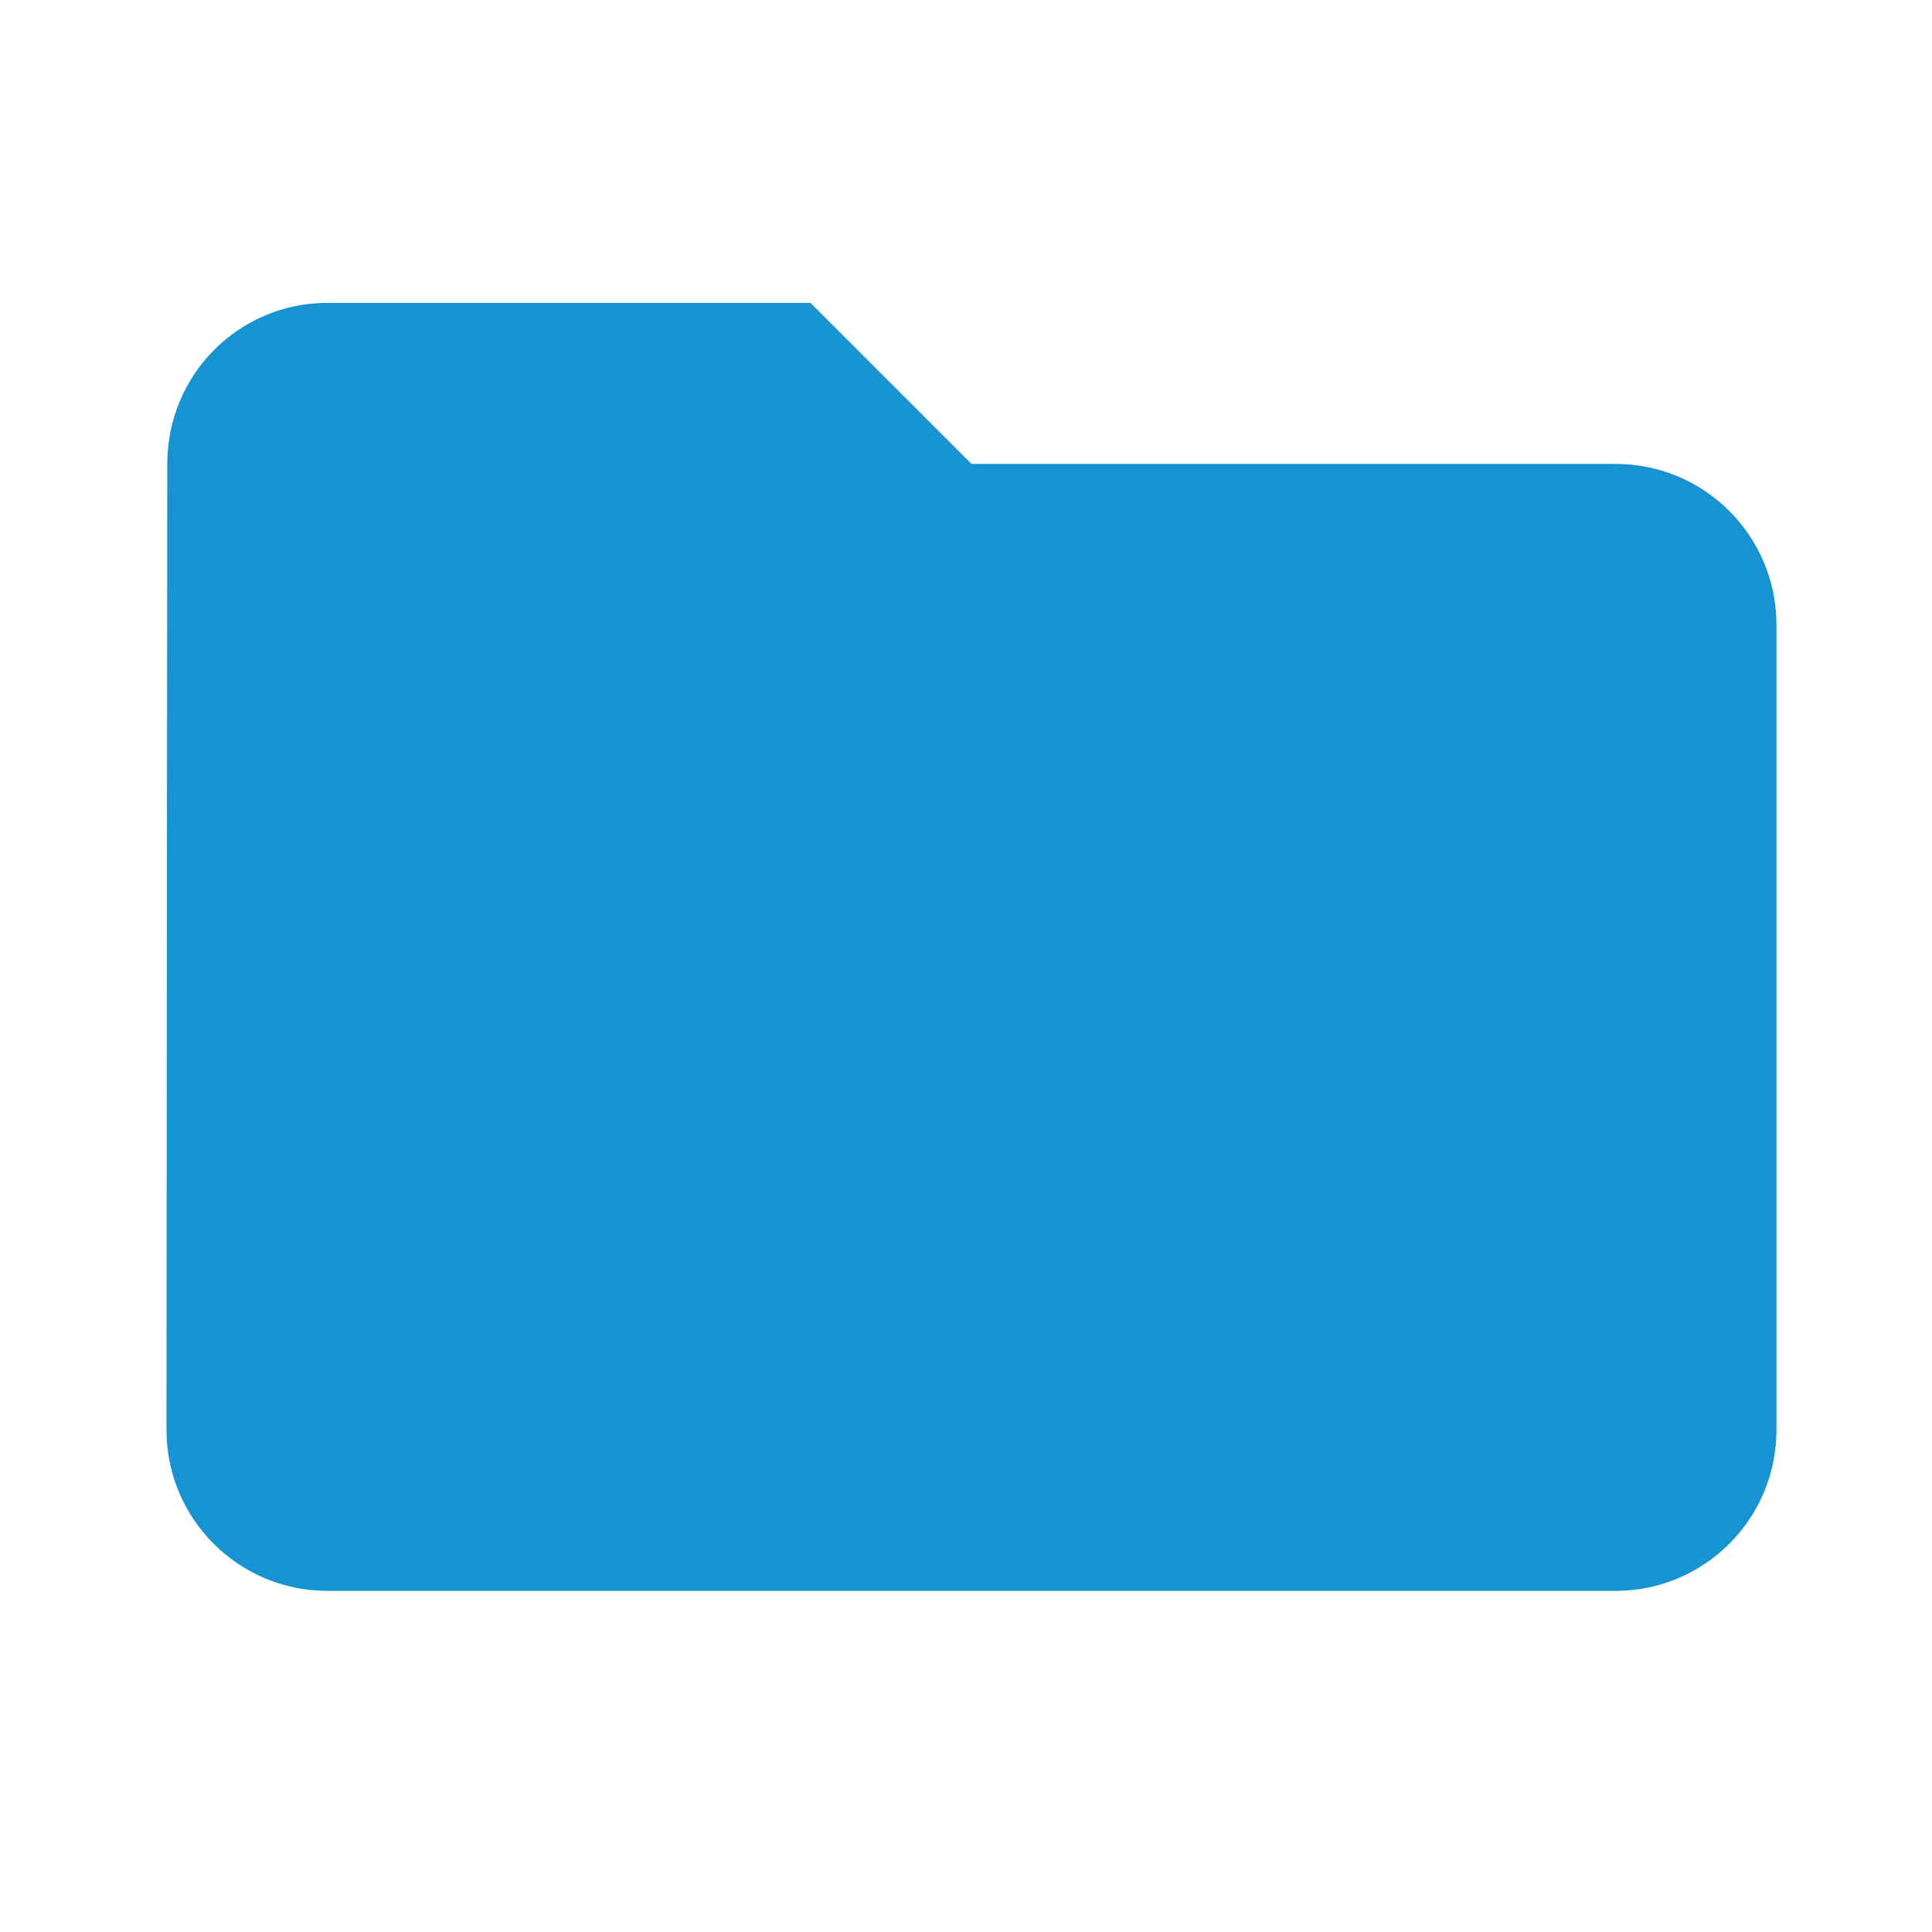 <svg xmlns="http://www.w3.org/2000/svg" xmlns:svg="http://www.w3.org/2000/svg" id="svg2" fill="#1793D1" version="1.1" viewBox="0 0 48 48"><path id="path4" d="m 8.136,7.525 c -2.21,0 -3.98,1.79 -3.98,4 l -0.02,24 c 0,2.21 1.79,4 4,4 l 32,0 c 2.21,0 4,-1.79 4,-4 l 0,-20 c 0,-2.21 -1.79,-4 -4,-4 l -16,0 -4,-4 -12,0"/></svg>